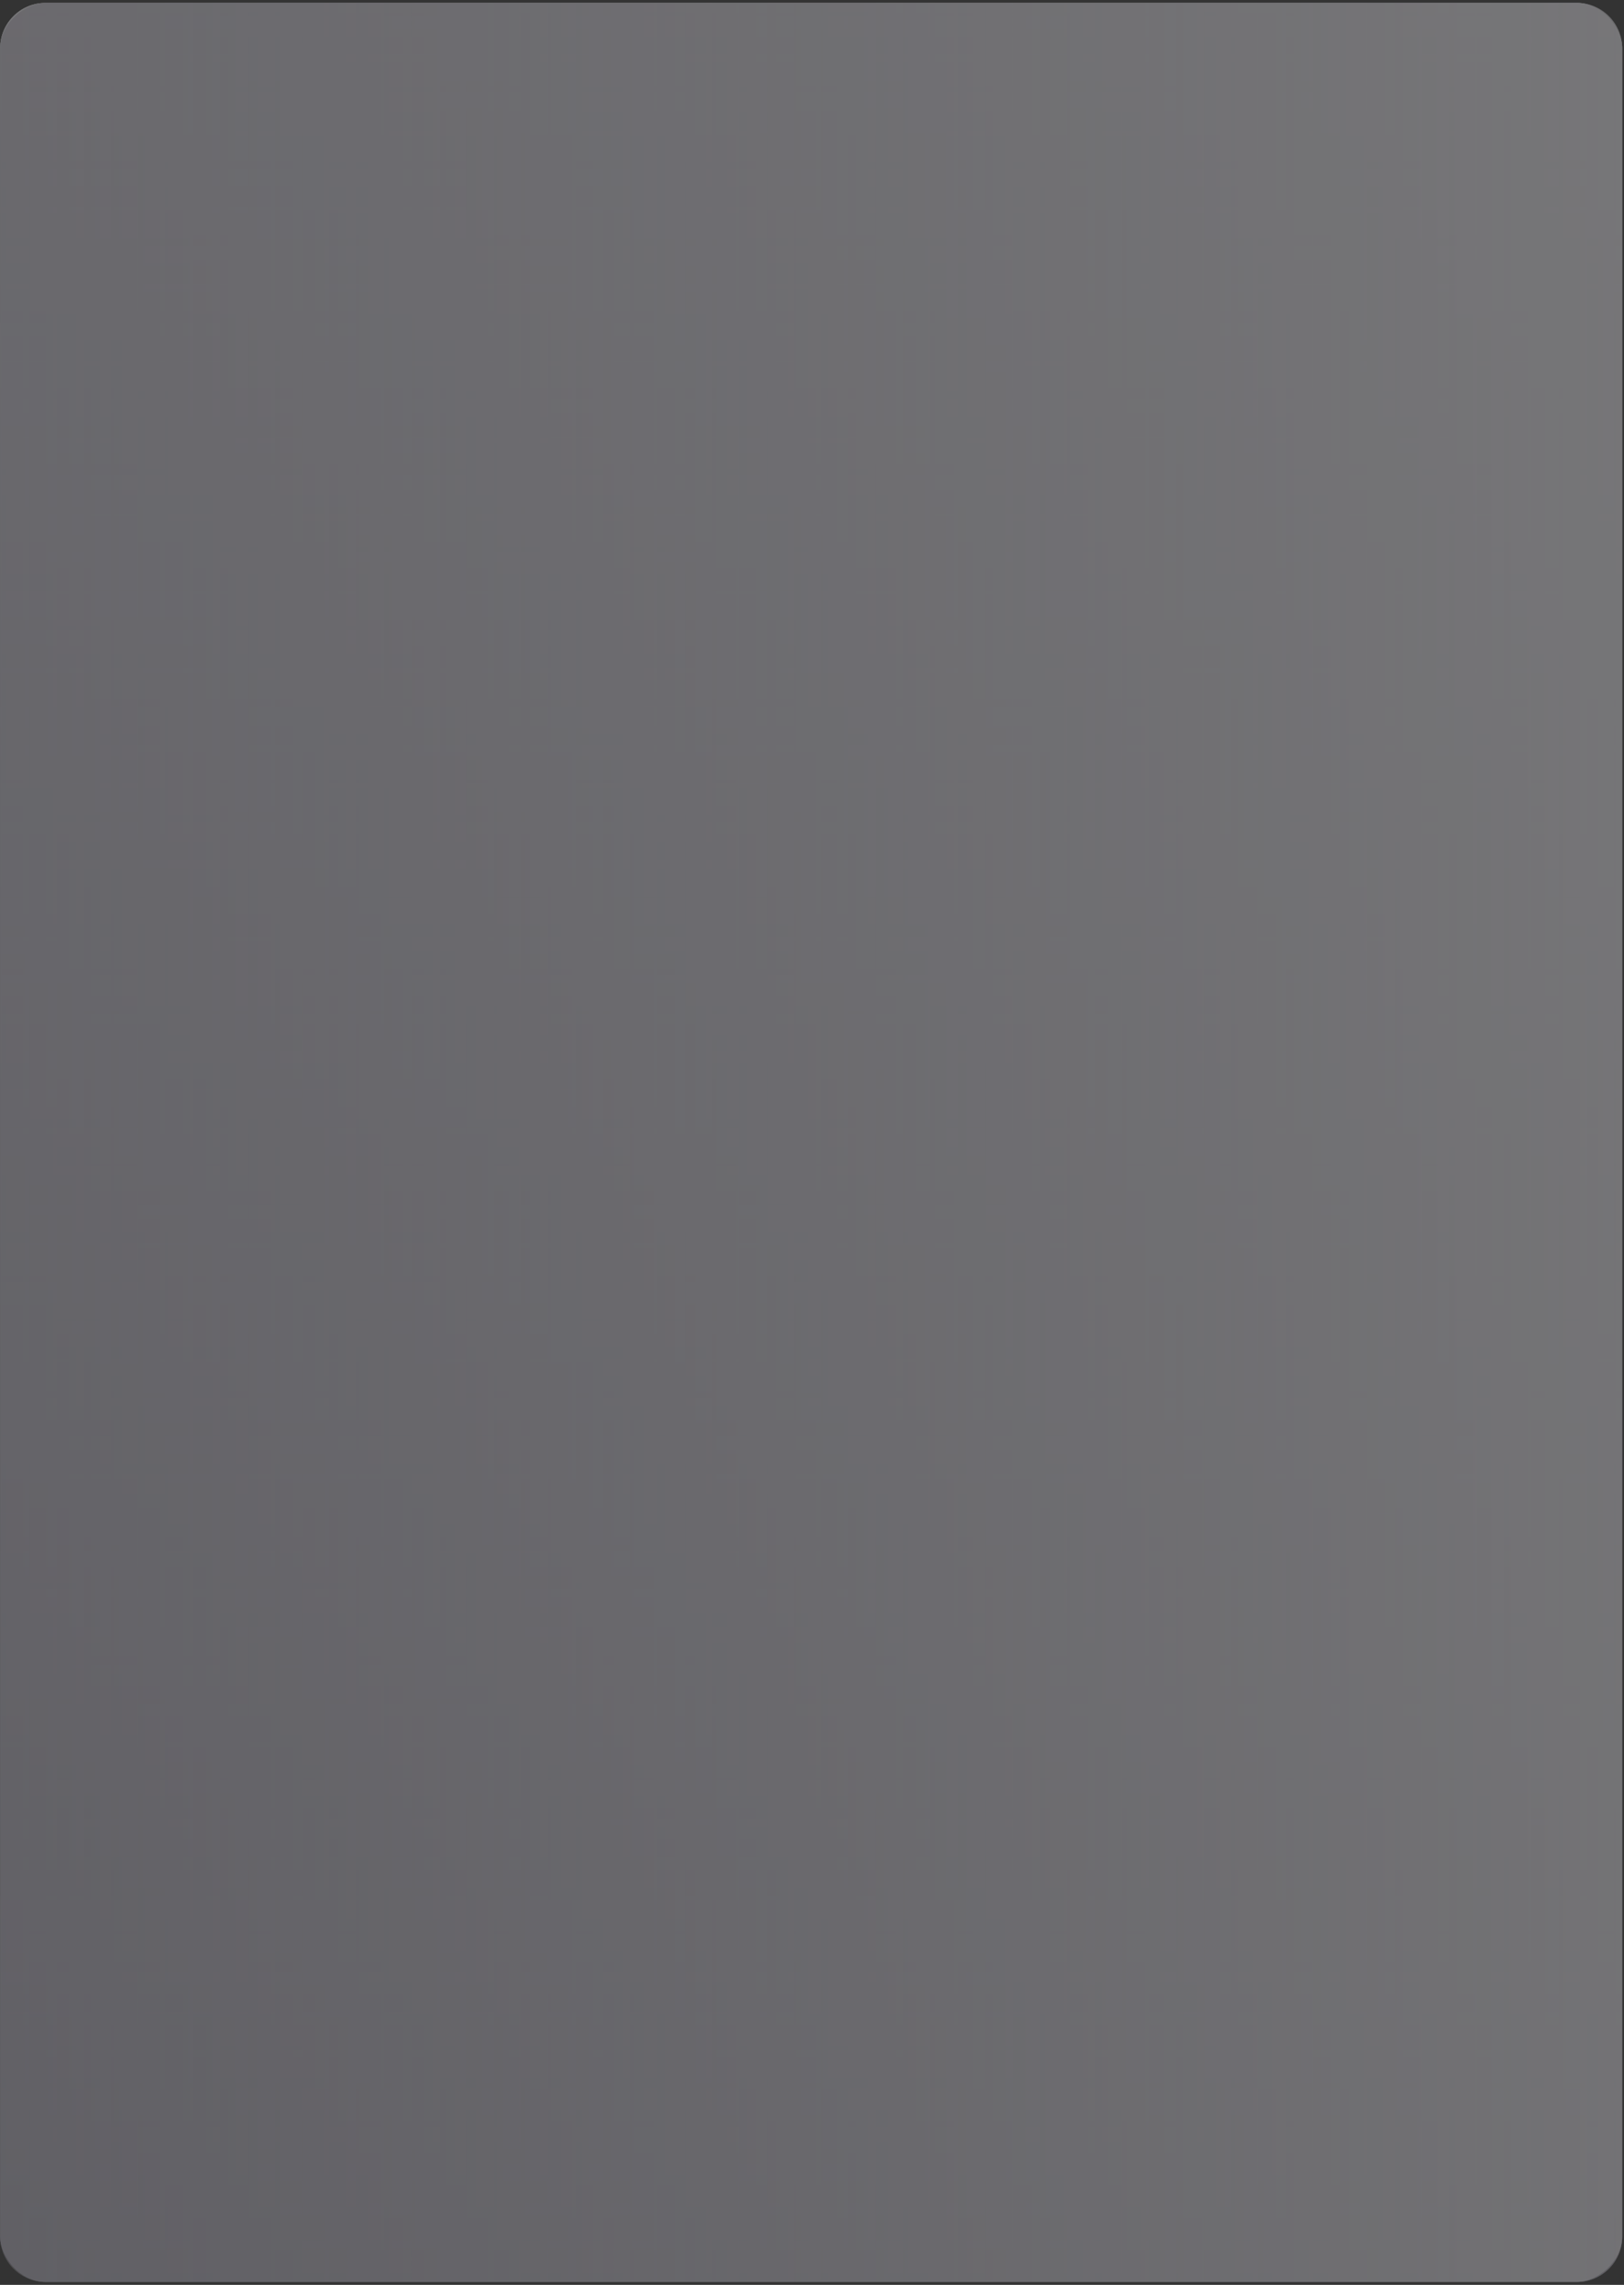 <svg width="539" height="758" viewBox="0 0 539 758" fill="none" xmlns="http://www.w3.org/2000/svg">
<rect x="0" y="0" width="539" height="758" fill="#333333" stroke="none"/>
<g opacity="0.4">
<g clip-path="url(#clip0)">
<path style="mix-blend-mode:overlay" d="M538.398 0.972H0.062V757.028H538.398V0.972Z" fill="url(#paint0_linear)"/>
</g>
<g clip-path="url(#clip1)">
<path style="mix-blend-mode:overlay" d="M538.398 0.972H0.062V757.028H538.398V0.972Z" fill="url(#paint1_linear)"/>
</g>
<g clip-path="url(#clip2)">
<path style="mix-blend-mode:overlay" d="M538.398 0.972H0.062V757.028H538.398V0.972Z" fill="url(#paint2_linear)"/>
</g>
<g clip-path="url(#clip3)">
<path style="mix-blend-mode:overlay" d="M538.397 757.028L538.397 0.972L0.061 0.971L0.061 757.028L538.397 757.028Z" fill="url(#paint3_linear)"/>
</g>
</g>
<defs>
<linearGradient id="paint0_linear" x1="269.245" y1="-548.771" x2="269.245" y2="2698.01" gradientUnits="userSpaceOnUse">
<stop stop-color="white"/>
<stop offset="1" stop-color="#2A2344" stop-opacity="0"/>
</linearGradient>
<linearGradient id="paint1_linear" x1="269.245" y1="-548.771" x2="269.245" y2="2698.01" gradientUnits="userSpaceOnUse">
<stop stop-color="white"/>
<stop offset="1" stop-color="#2A2344" stop-opacity="0"/>
</linearGradient>
<linearGradient id="paint2_linear" x1="269.245" y1="-548.771" x2="269.245" y2="2698.01" gradientUnits="userSpaceOnUse">
<stop stop-color="white"/>
<stop offset="1" stop-color="#2A2344" stop-opacity="0"/>
</linearGradient>
<linearGradient id="paint3_linear" x1="929.832" y1="379.021" x2="-1381.98" y2="379.021" gradientUnits="userSpaceOnUse">
<stop stop-color="white"/>
<stop offset="1" stop-color="#2A2344" stop-opacity="0"/>
</linearGradient>
<clipPath id="clip0">
<rect x="0.062" y="0.972" width="538.337" height="756.056" rx="15" fill="white"/>
</clipPath>
<clipPath id="clip1">
<rect x="0.062" y="0.972" width="538.337" height="756.056" rx="15" fill="white"/>
</clipPath>
<clipPath id="clip2">
<rect x="0.062" y="0.972" width="538.337" height="756.056" rx="15" fill="white"/>
</clipPath>
<clipPath id="clip3">
<rect x="538.397" y="0.972" width="756.056" height="538.337" rx="15" transform="rotate(90 538.397 0.972)" fill="white"/>
</clipPath>
</defs>
</svg>
